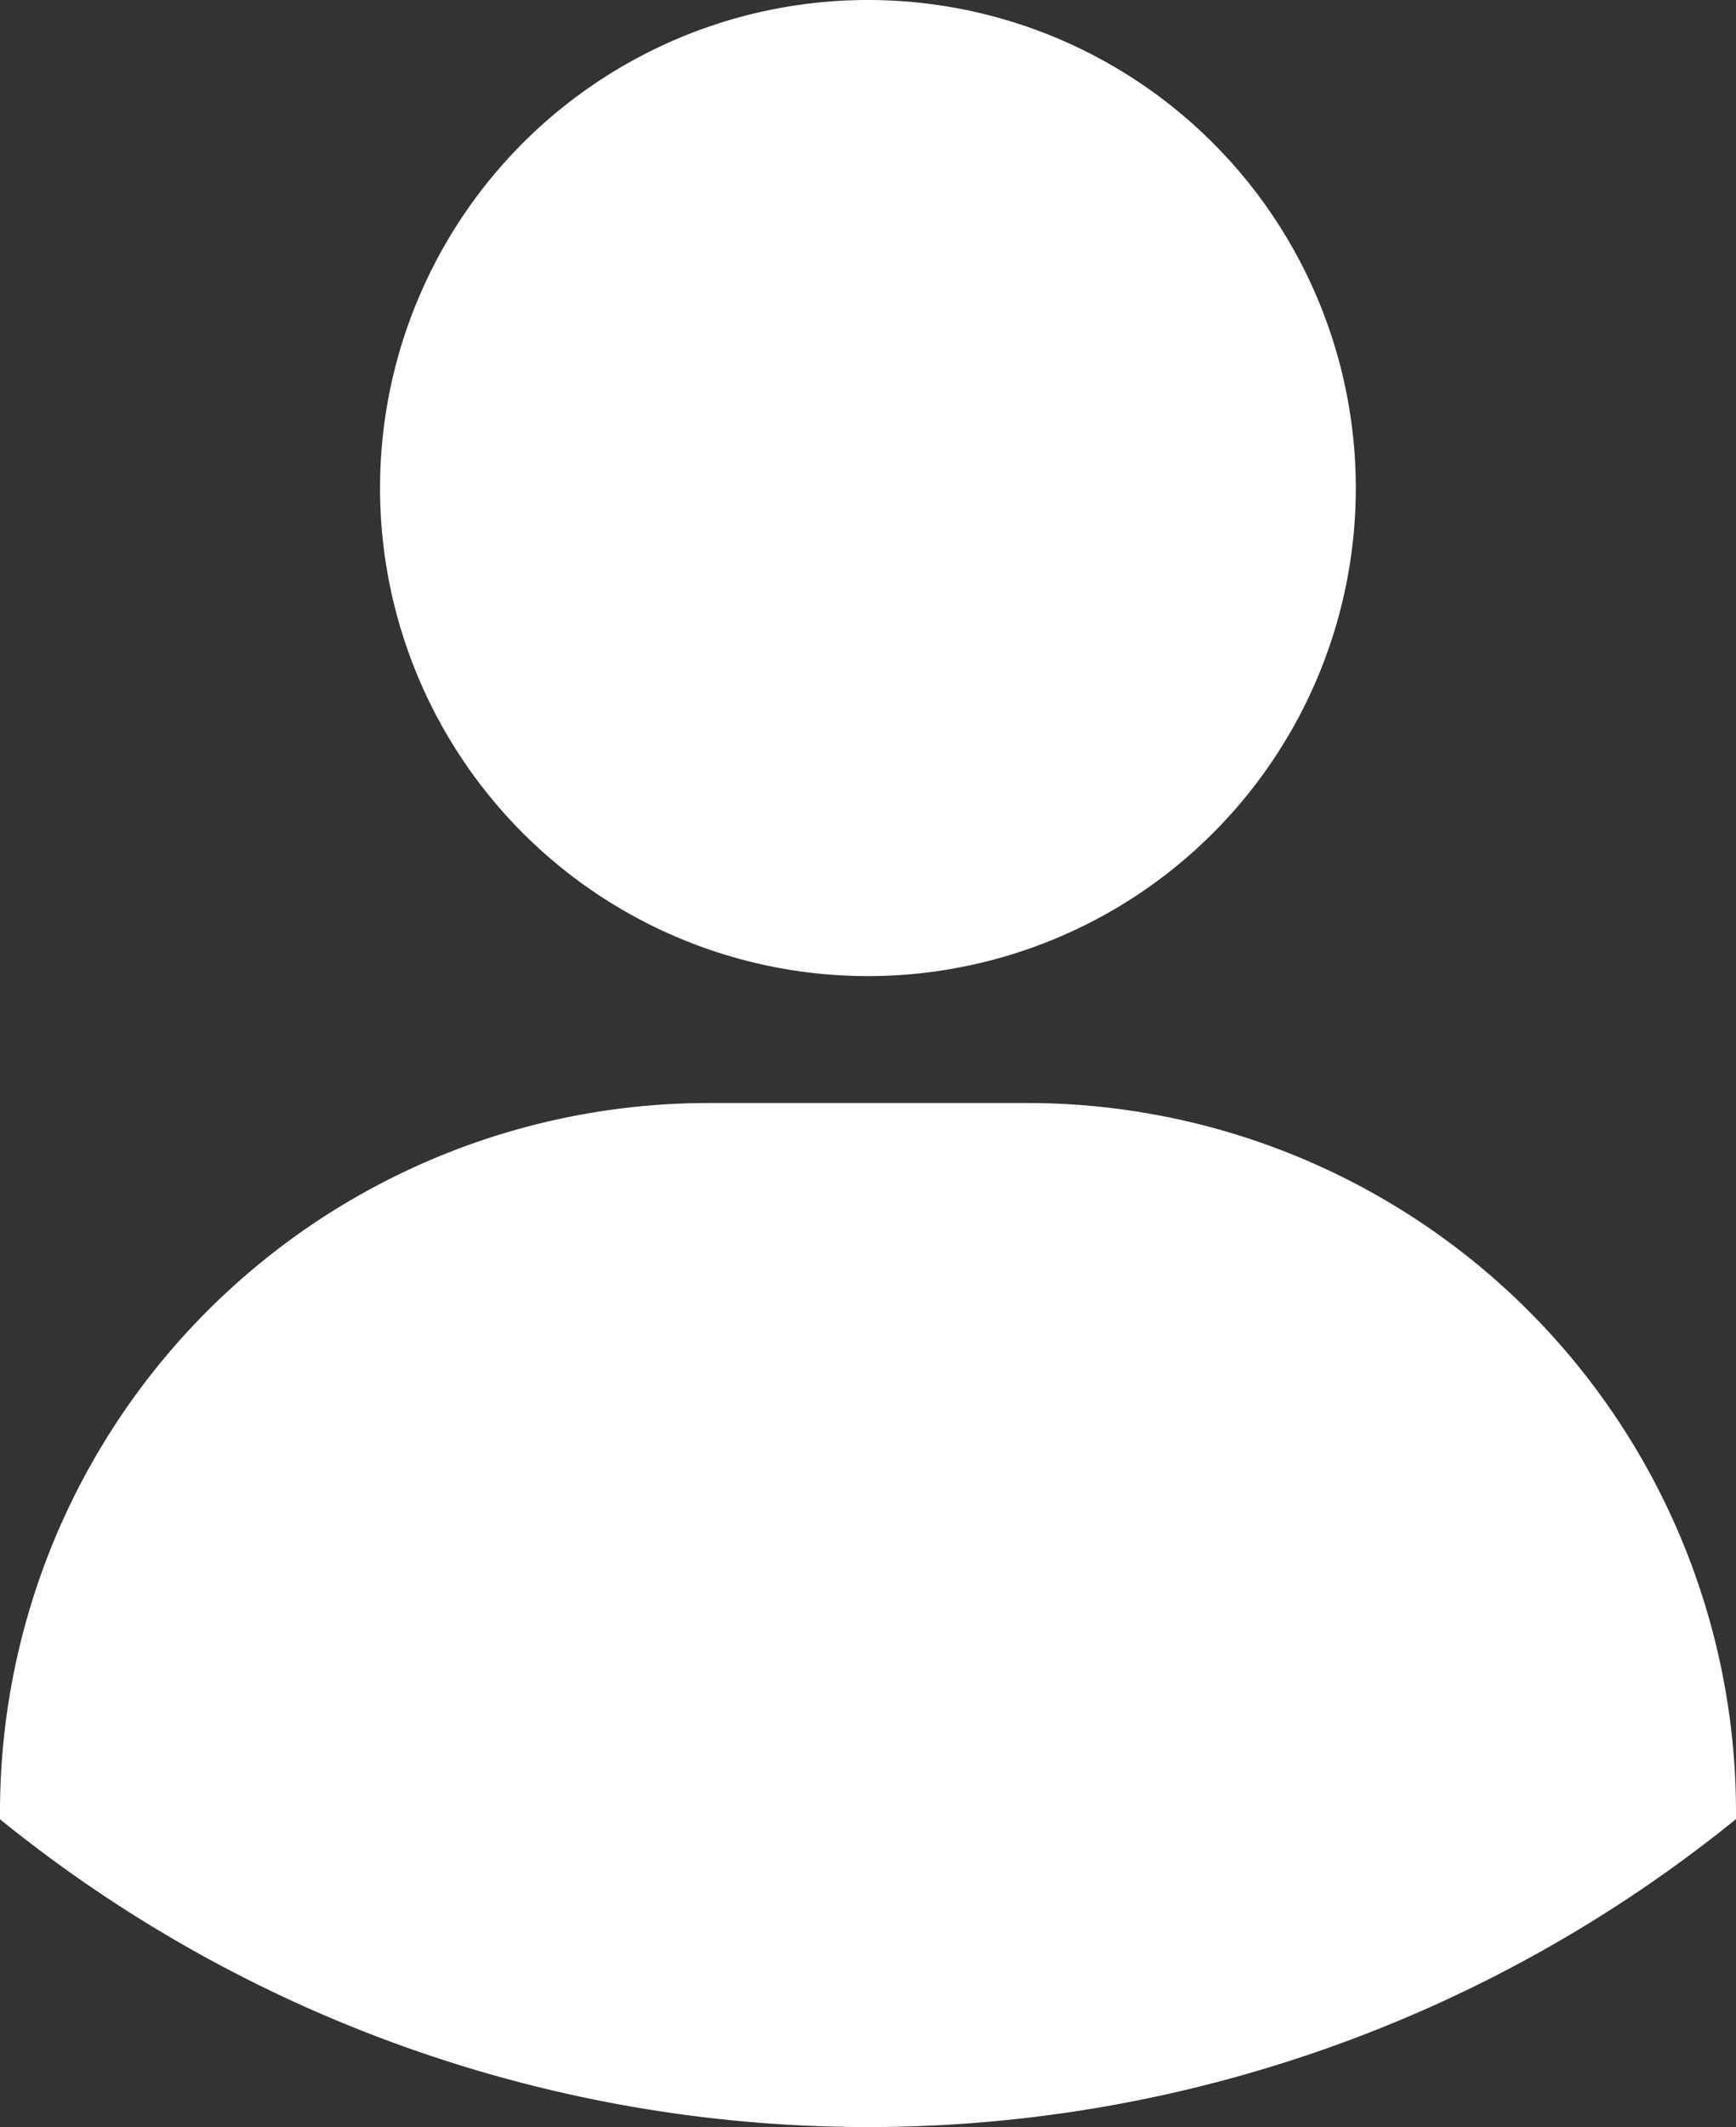 <svg id="그룹_18" data-name="그룹 18" xmlns="http://www.w3.org/2000/svg" xmlns:xlink="http://www.w3.org/1999/xlink" width="33.387" height="40.893" viewBox="0 0 33.387 40.893">
  <rect x="0" y="0" width="33.387" height="40.893" fill="#333333" stroke="none"/>
  <defs>
    <clipPath id="clip-path">
      <rect id="사각형_9" data-name="사각형 9" width="33.387" height="40.893" fill="none"/>
    </clipPath>
    <clipPath id="clip-path-2">
      <rect id="사각형_7" data-name="사각형 7" width="18.766" height="18.766" fill="#fff"/>
    </clipPath>
    <clipPath id="clip-path-3">
      <rect id="사각형_8" data-name="사각형 8" width="33.387" height="19.69" fill="#fff"/>
    </clipPath>
  </defs>
  <g id="그룹_17" data-name="그룹 17" clip-path="url(#clip-path)">
    <g id="그룹_13" data-name="그룹 13" transform="translate(7.309)" style="mix-blend-mode: normal;isolation: isolate">
      <g id="그룹_12" data-name="그룹 12">
        <g id="그룹_11" data-name="그룹 11" clip-path="url(#clip-path-2)">
          <path id="패스_21" data-name="패스 21" d="M42.621,9.383A9.383,9.383,0,1,1,33.238,0a9.383,9.383,0,0,1,9.383,9.383" transform="translate(-23.855)" fill="#fff"/>
        </g>
      </g>
    </g>
    <g id="그룹_16" data-name="그룹 16" transform="translate(0 21.203)" style="mix-blend-mode: normal;isolation: isolate">
      <g id="그룹_15" data-name="그룹 15">
        <g id="그룹_14" data-name="그룹 14" clip-path="url(#clip-path-3)">
          <path id="패스_22" data-name="패스 22" d="M33.387,82.829v.138A26.5,26.5,0,0,1,0,82.97v-.141A13.631,13.631,0,0,1,13.629,69.2h6.125A13.633,13.633,0,0,1,33.387,82.829" transform="translate(0 -69.197)" fill="#fff"/>
        </g>
      </g>
    </g>
  </g>
</svg>
